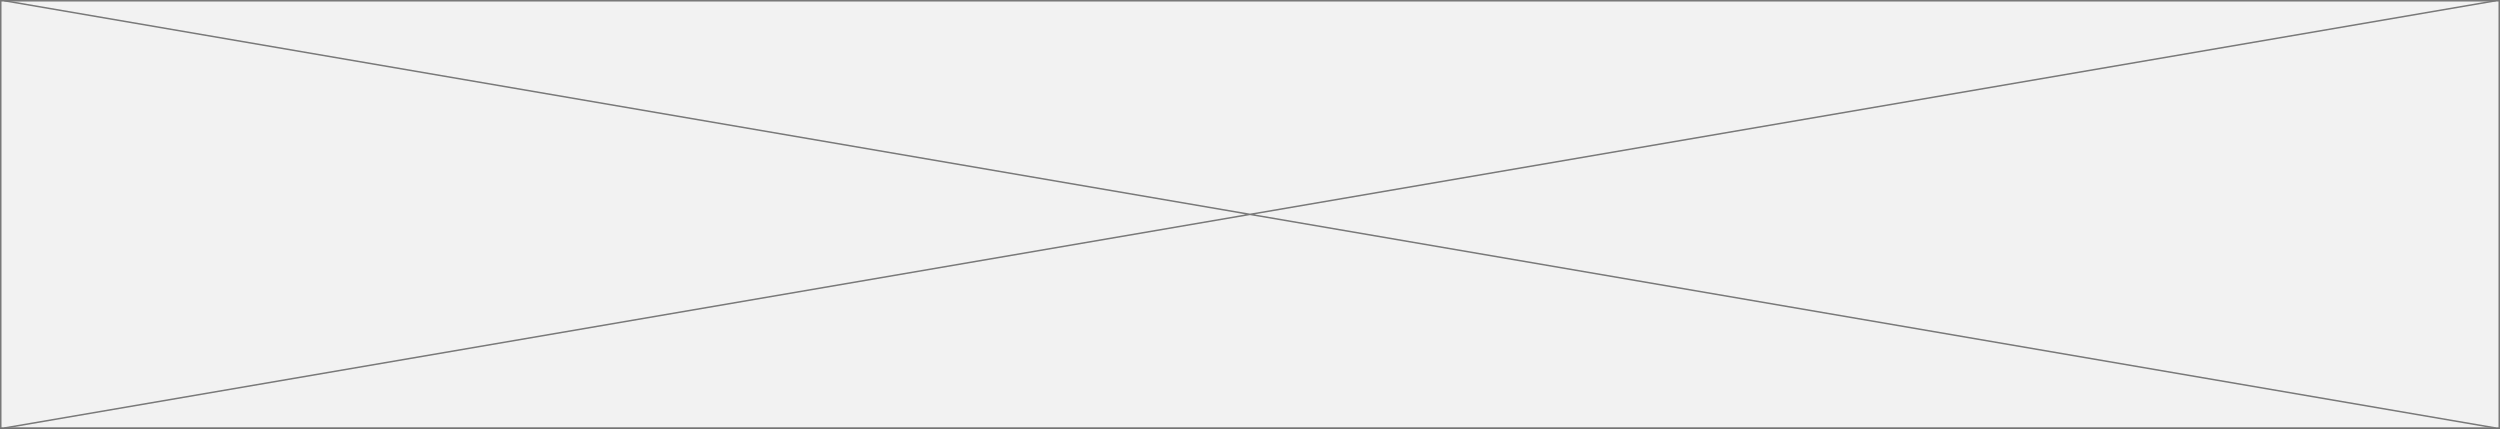 ﻿<?xml version="1.0" encoding="utf-8"?>
<svg version="1.1" xmlns:xlink="http://www.w3.org/1999/xlink" width="1656px" height="284px" xmlns="http://www.w3.org/2000/svg">
  <rect width="100%" height="100%" fill="#333333" stroke="none"/>
  <g transform="matrix(1 0 0 1 -36 -9623 )">
    <path d="M 36.5 9623.5  L 1691.5 9623.5  L 1691.5 9906.5  L 36.5 9906.5  L 36.5 9623.5  Z " fill-rule="nonzero" fill="#f2f2f2" stroke="none" />
    <path d="M 36.5 9623.5  L 1691.5 9623.5  L 1691.5 9906.5  L 36.5 9906.5  L 36.5 9623.5  Z " stroke-width="1" stroke="#797979" fill="none" />
    <path d="M 38.874 9623.493  L 1689.126 9906.507  M 1689.126 9623.493  L 38.874 9906.507  " stroke-width="1" stroke="#797979" fill="none" />
  </g>
</svg>
